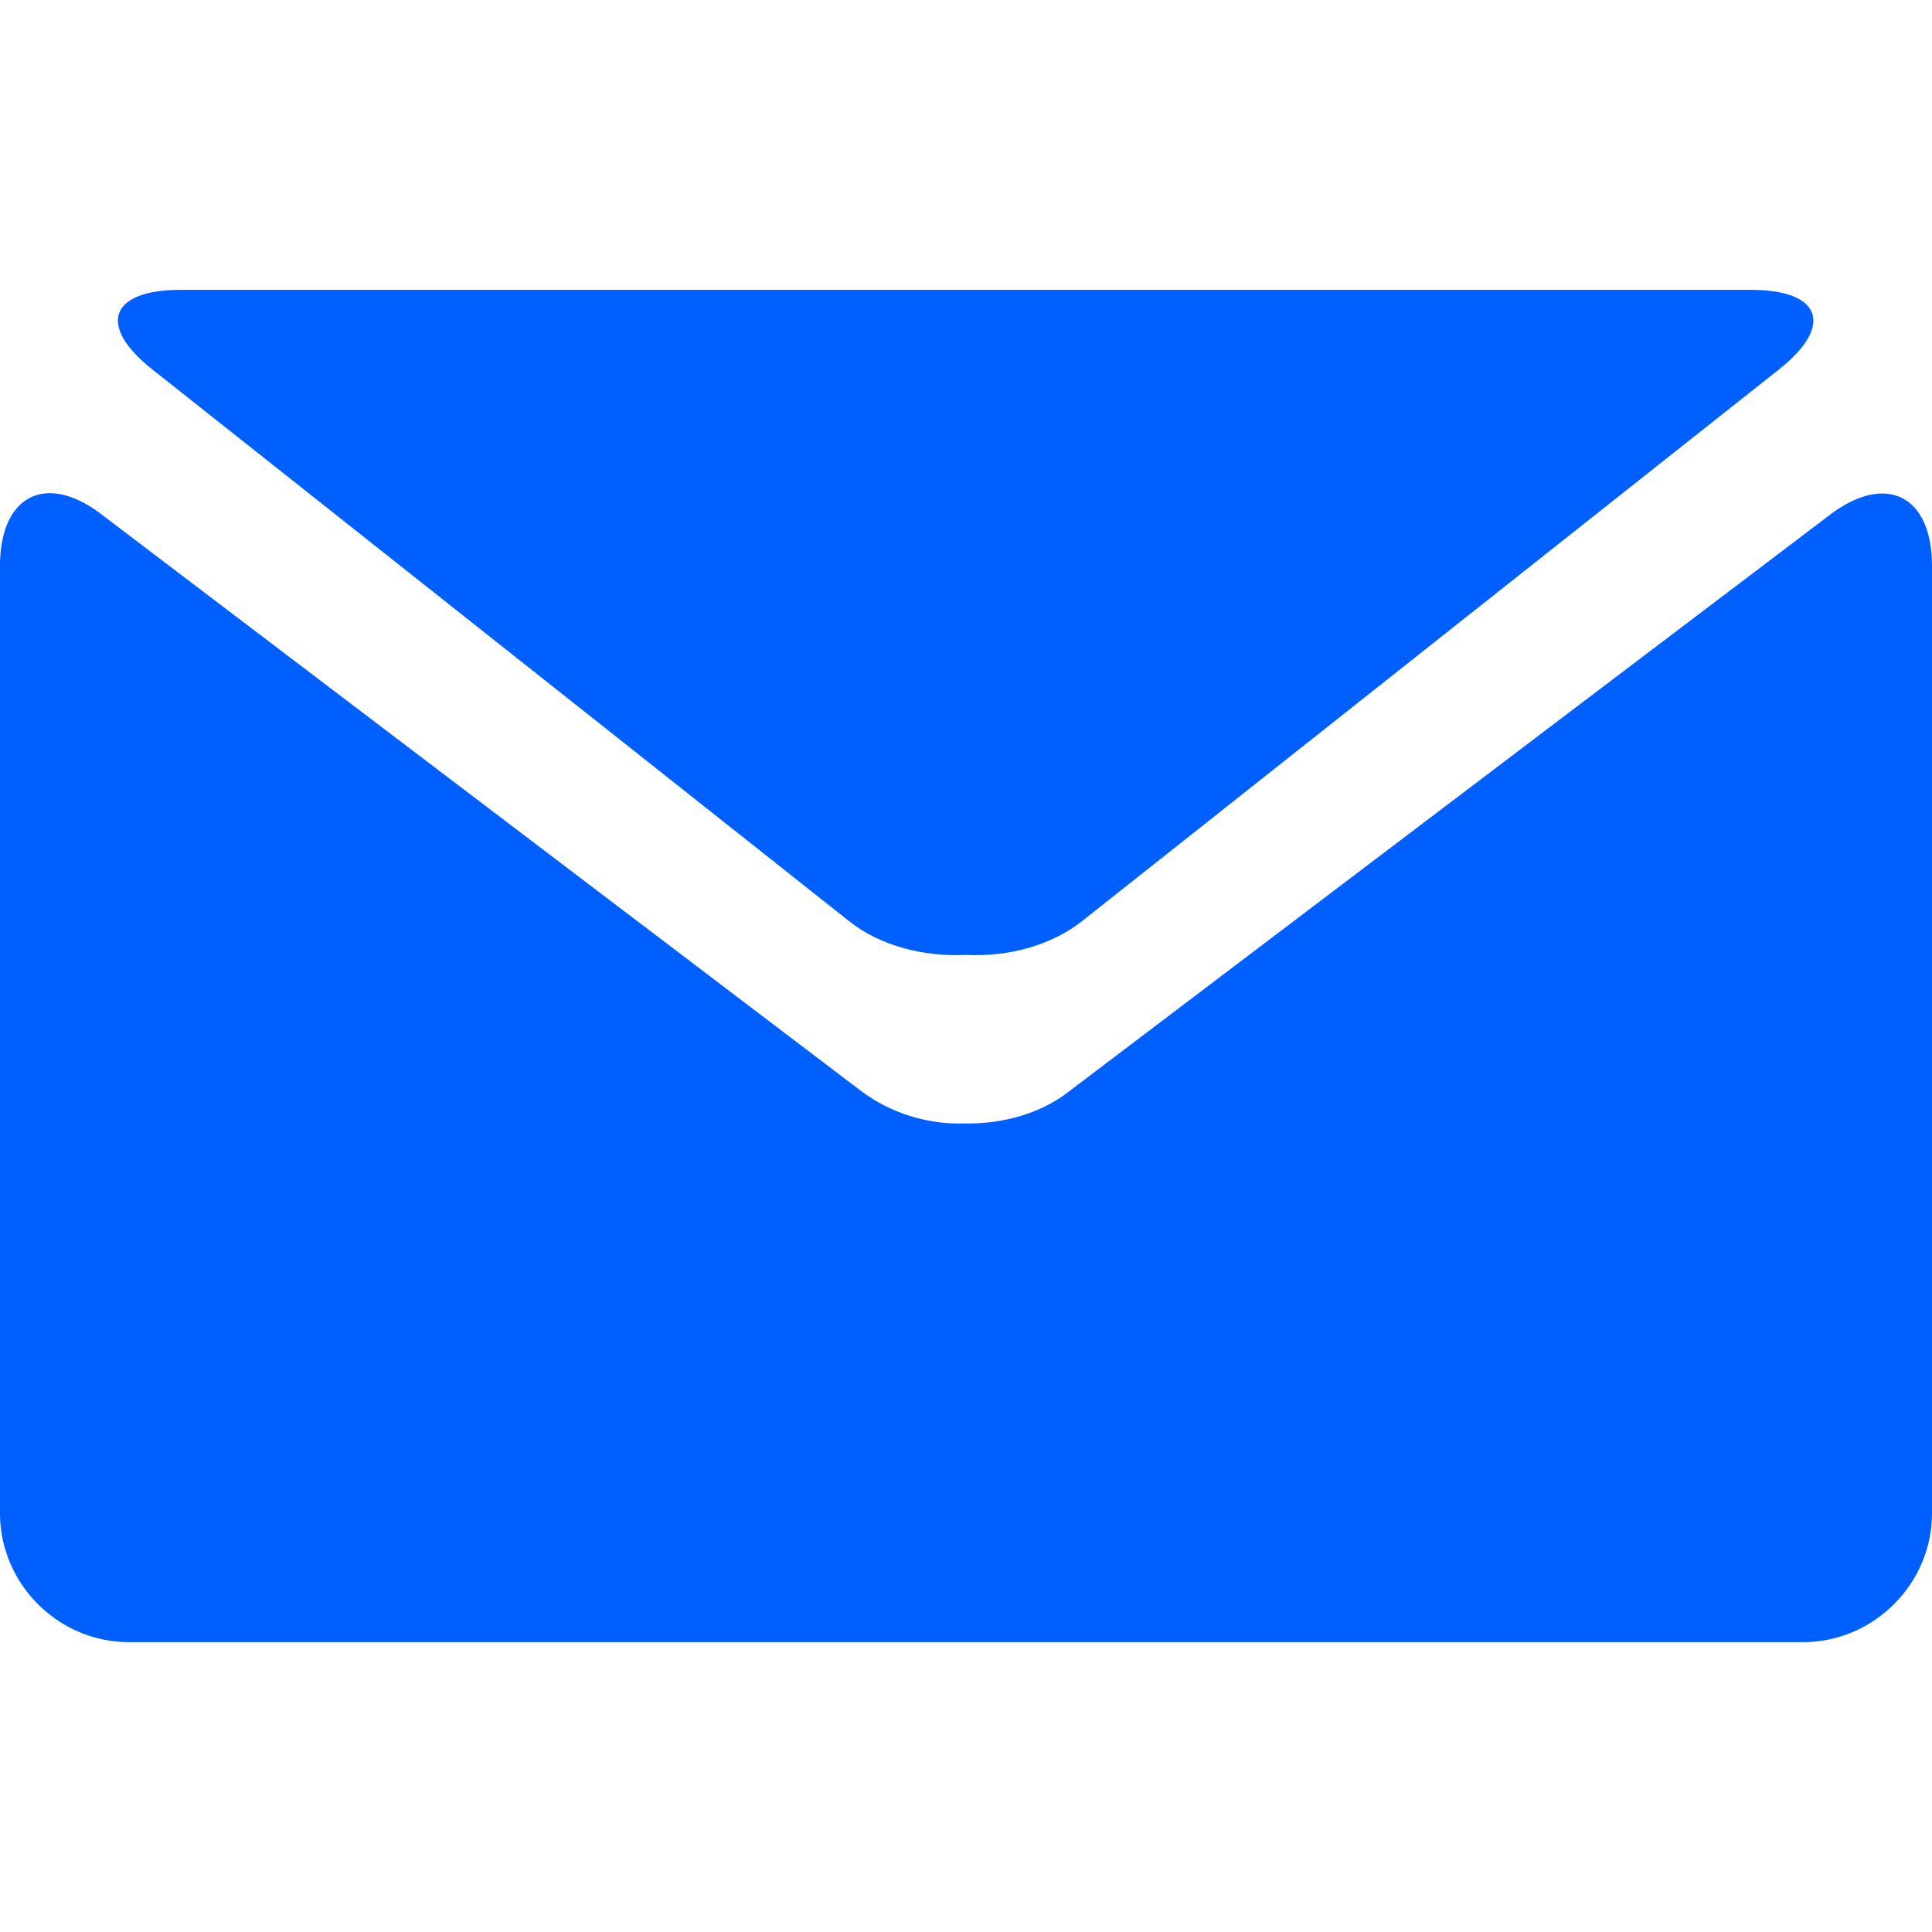 <svg xmlns="http://www.w3.org/2000/svg" viewBox="0 0 27.86 27.86">
  <g fill="#0060ff">
    <path d="M2.2 5.33l10.04 7.95c.45.36 1.08.52 1.69.49.6.03 1.23-.13 1.69-.5l10.03-7.94c.8-.63.62-1.15-.4-1.15H2.6c-1.02 0-1.2.52-.4 1.15z"/>
    <path d="M26.38 7.43L15.4 15.75c-.4.31-.95.46-1.48.45a2.38 2.38 0 0 1-1.48-.45L1.48 7.43C.67 6.8 0 7.14 0 8.16v13.66c0 1.02.84 1.86 1.86 1.86H26c1.02 0 1.86-.84 1.86-1.86V8.16c0-1.02-.67-1.35-1.48-.73z"/>
  </g>
</svg>
